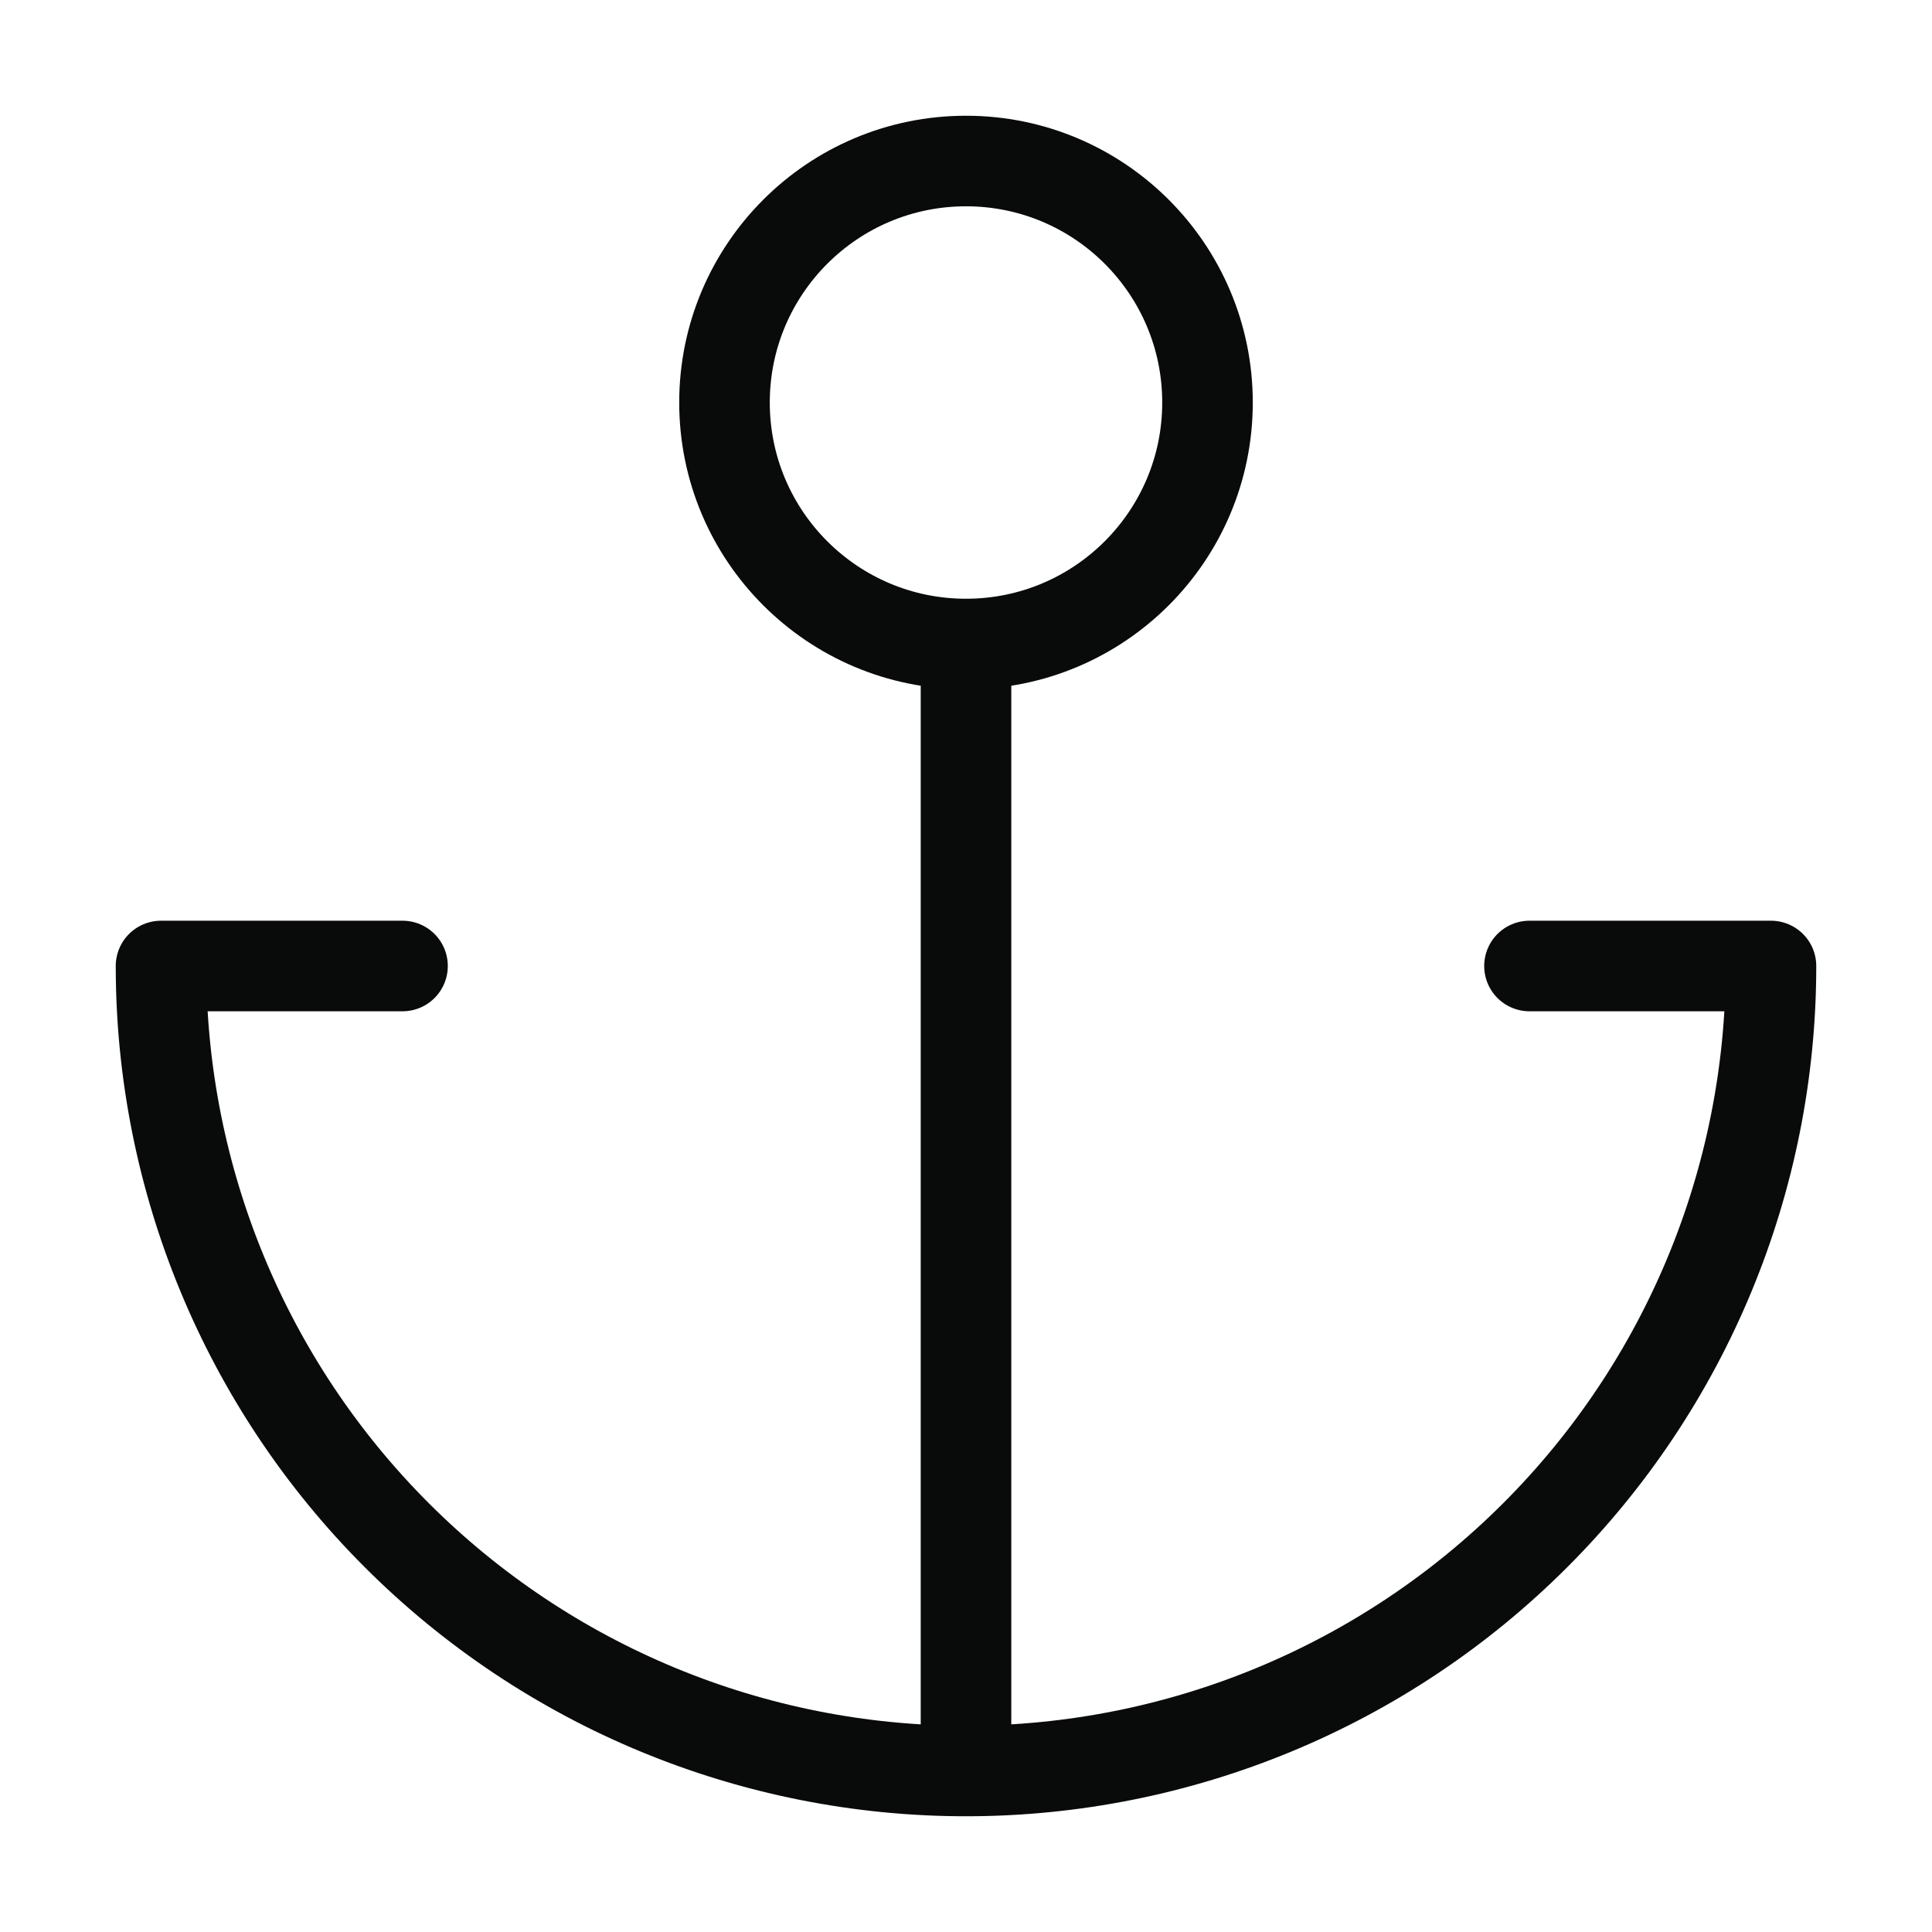 <svg width="32" height="32" viewBox="0 0 32 32" fill="none" xmlns="http://www.w3.org/2000/svg">
<path d="M16 10.667C18.209 10.667 20 8.876 20 6.667C20 4.458 18.209 2.667 16 2.667C13.791 2.667 12 4.458 12 6.667C12 8.876 13.791 10.667 16 10.667ZM16 10.667V29.333M16 29.333C12.464 29.333 9.072 27.929 6.572 25.428C4.071 22.928 2.667 19.536 2.667 16H6.667M16 29.333C19.536 29.333 22.928 27.929 25.428 25.428C27.929 22.928 29.333 19.536 29.333 16H25.333" stroke="#090A0A" stroke-width="1.5" stroke-linecap="round" stroke-linejoin="round"/>
</svg>
